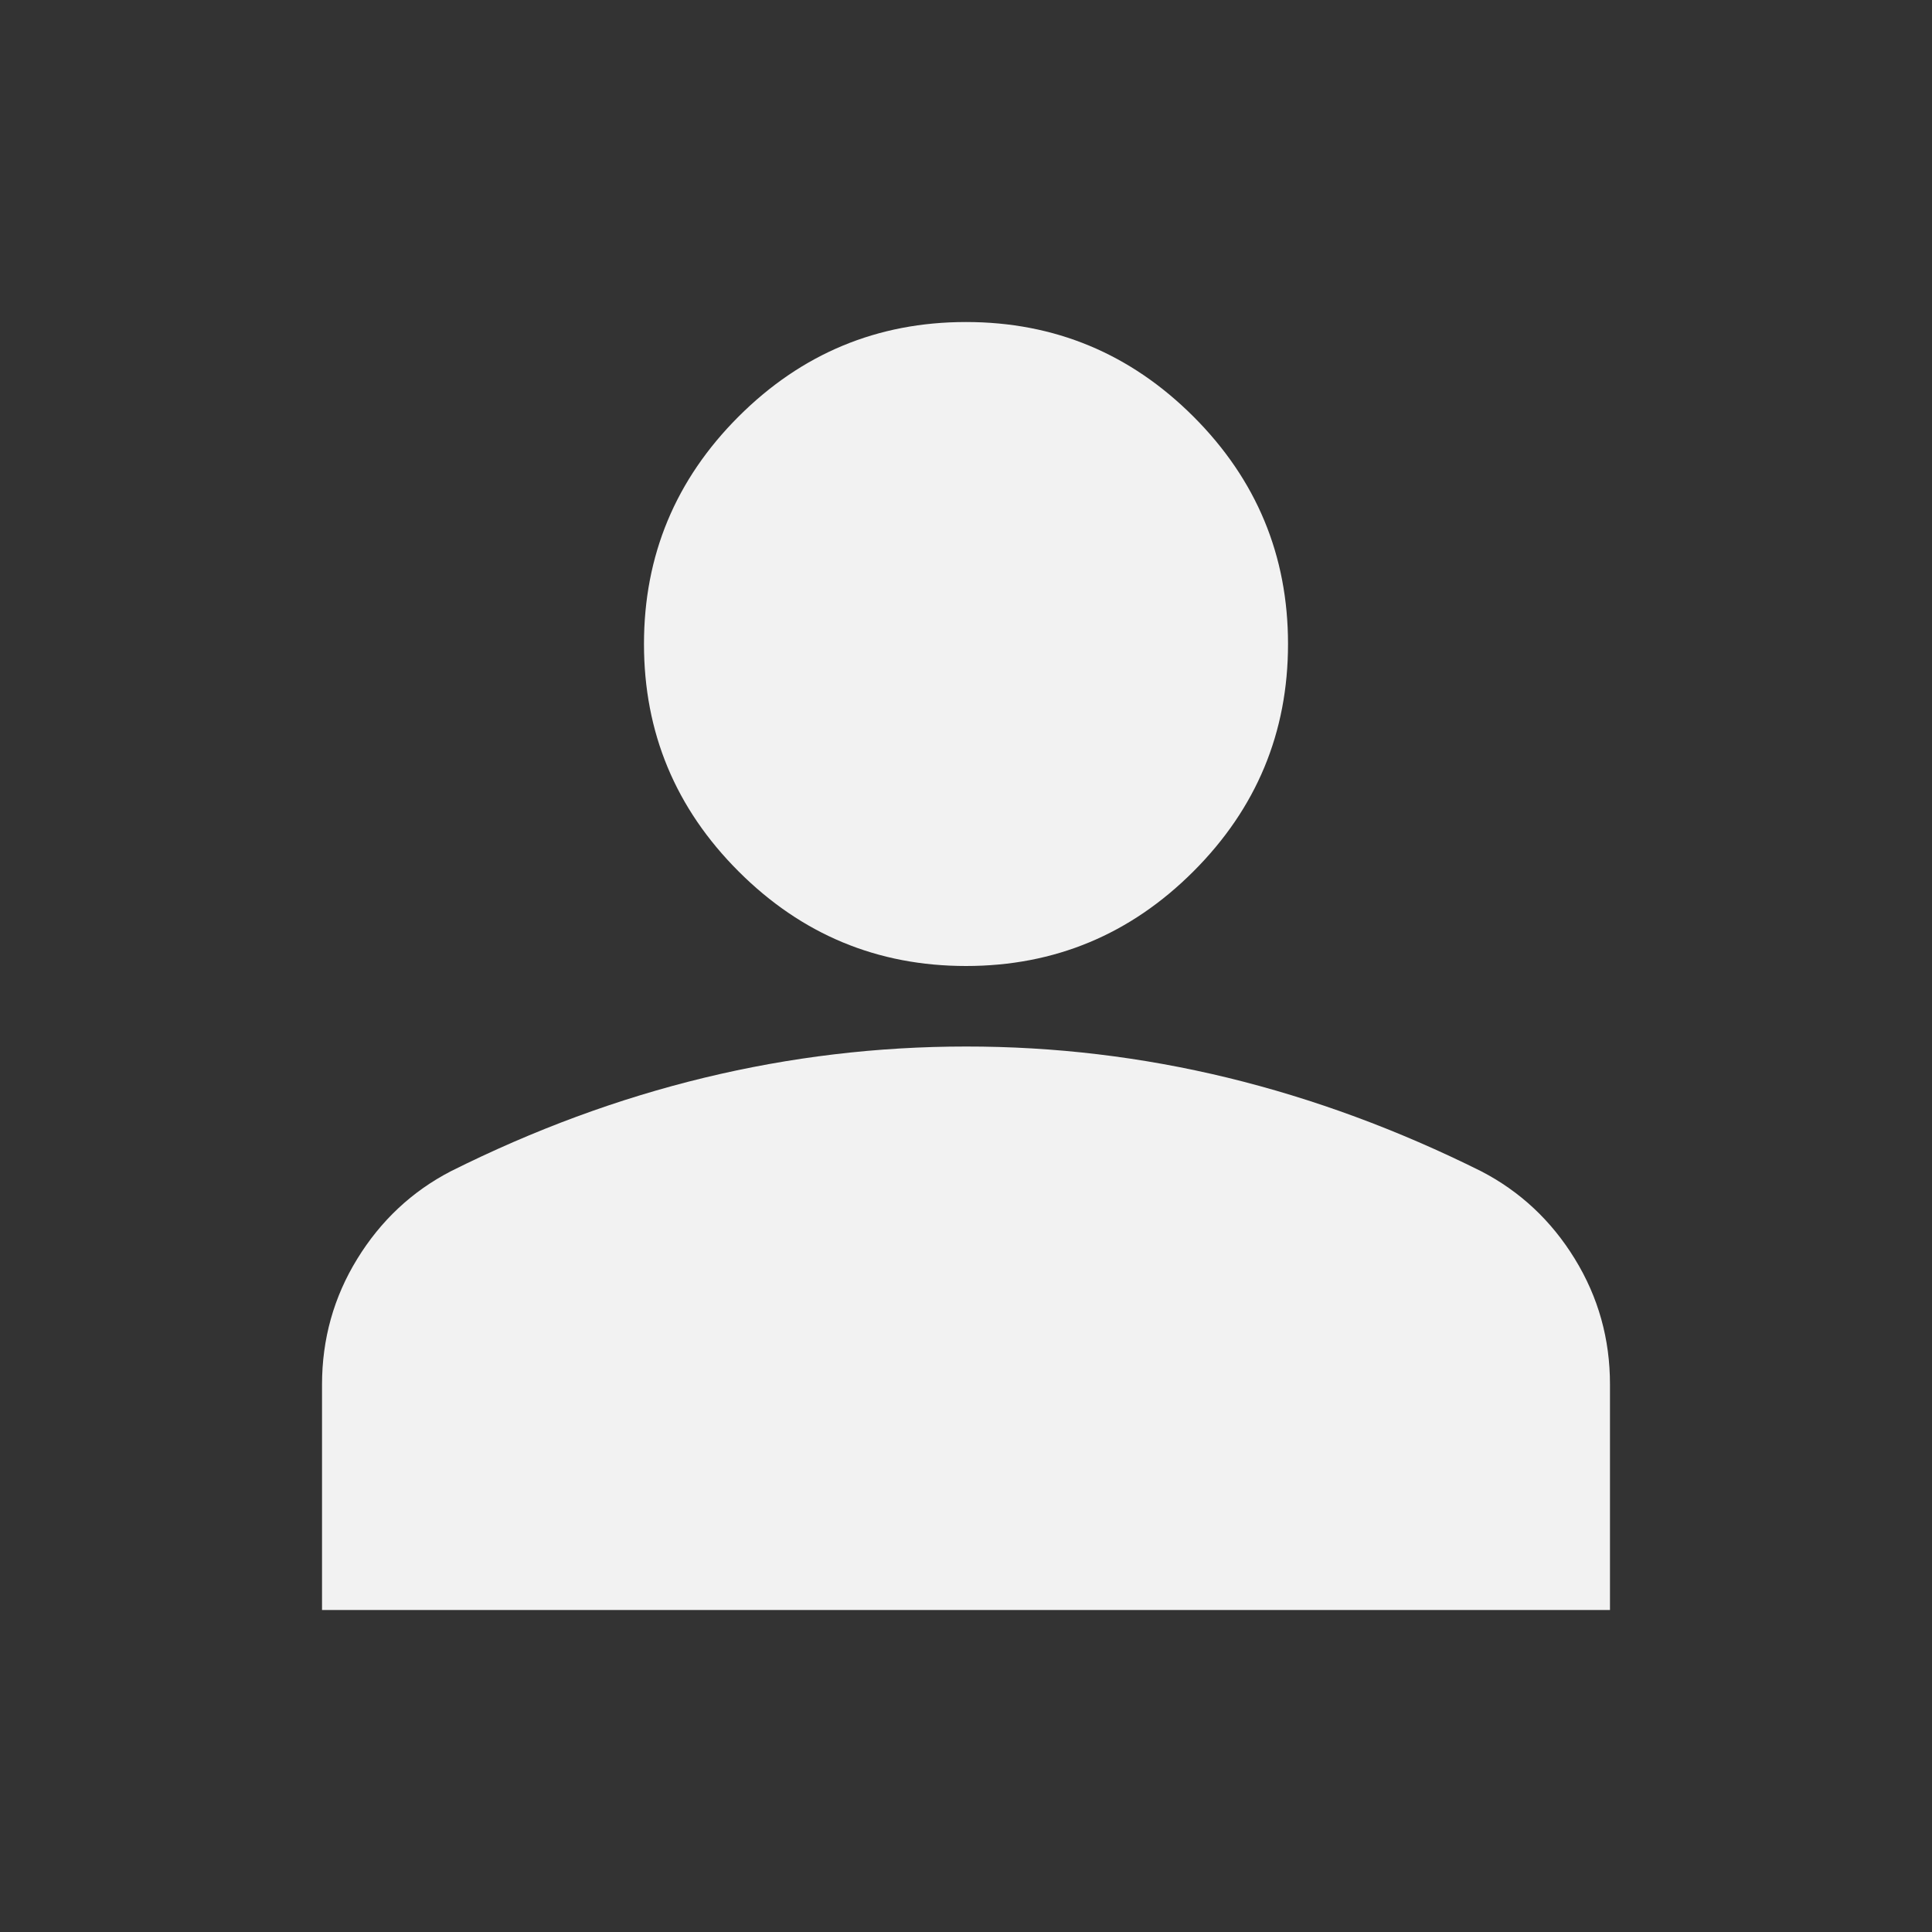 <svg width="28" height="28" viewBox="0 0 28 28" fill="none" xmlns="http://www.w3.org/2000/svg">
<rect x="0" y="0" width="28" height="28" fill="#333333" stroke="none"/>
<path d="M14 14C12.717 14 11.618 13.543 10.704 12.629C9.79 11.715 9.333 10.617 9.333 9.333C9.333 8.05 9.79 6.951 10.704 6.037C11.618 5.124 12.717 4.667 14 4.667C15.283 4.667 16.382 5.124 17.296 6.037C18.21 6.951 18.667 8.05 18.667 9.333C18.667 10.617 18.21 11.715 17.296 12.629C16.382 13.543 15.283 14 14 14ZM4.667 23.333V20.067C4.667 19.406 4.837 18.798 5.178 18.244C5.518 17.691 5.97 17.267 6.533 16.975C7.739 16.372 8.964 15.92 10.208 15.619C11.453 15.318 12.717 15.167 14 15.167C15.283 15.166 16.547 15.317 17.792 15.619C19.036 15.922 20.261 16.374 21.467 16.975C22.03 17.267 22.483 17.69 22.823 18.244C23.164 18.799 23.334 19.406 23.333 20.067V23.333H4.667Z" fill="#F2F2F2"/>
</svg>
